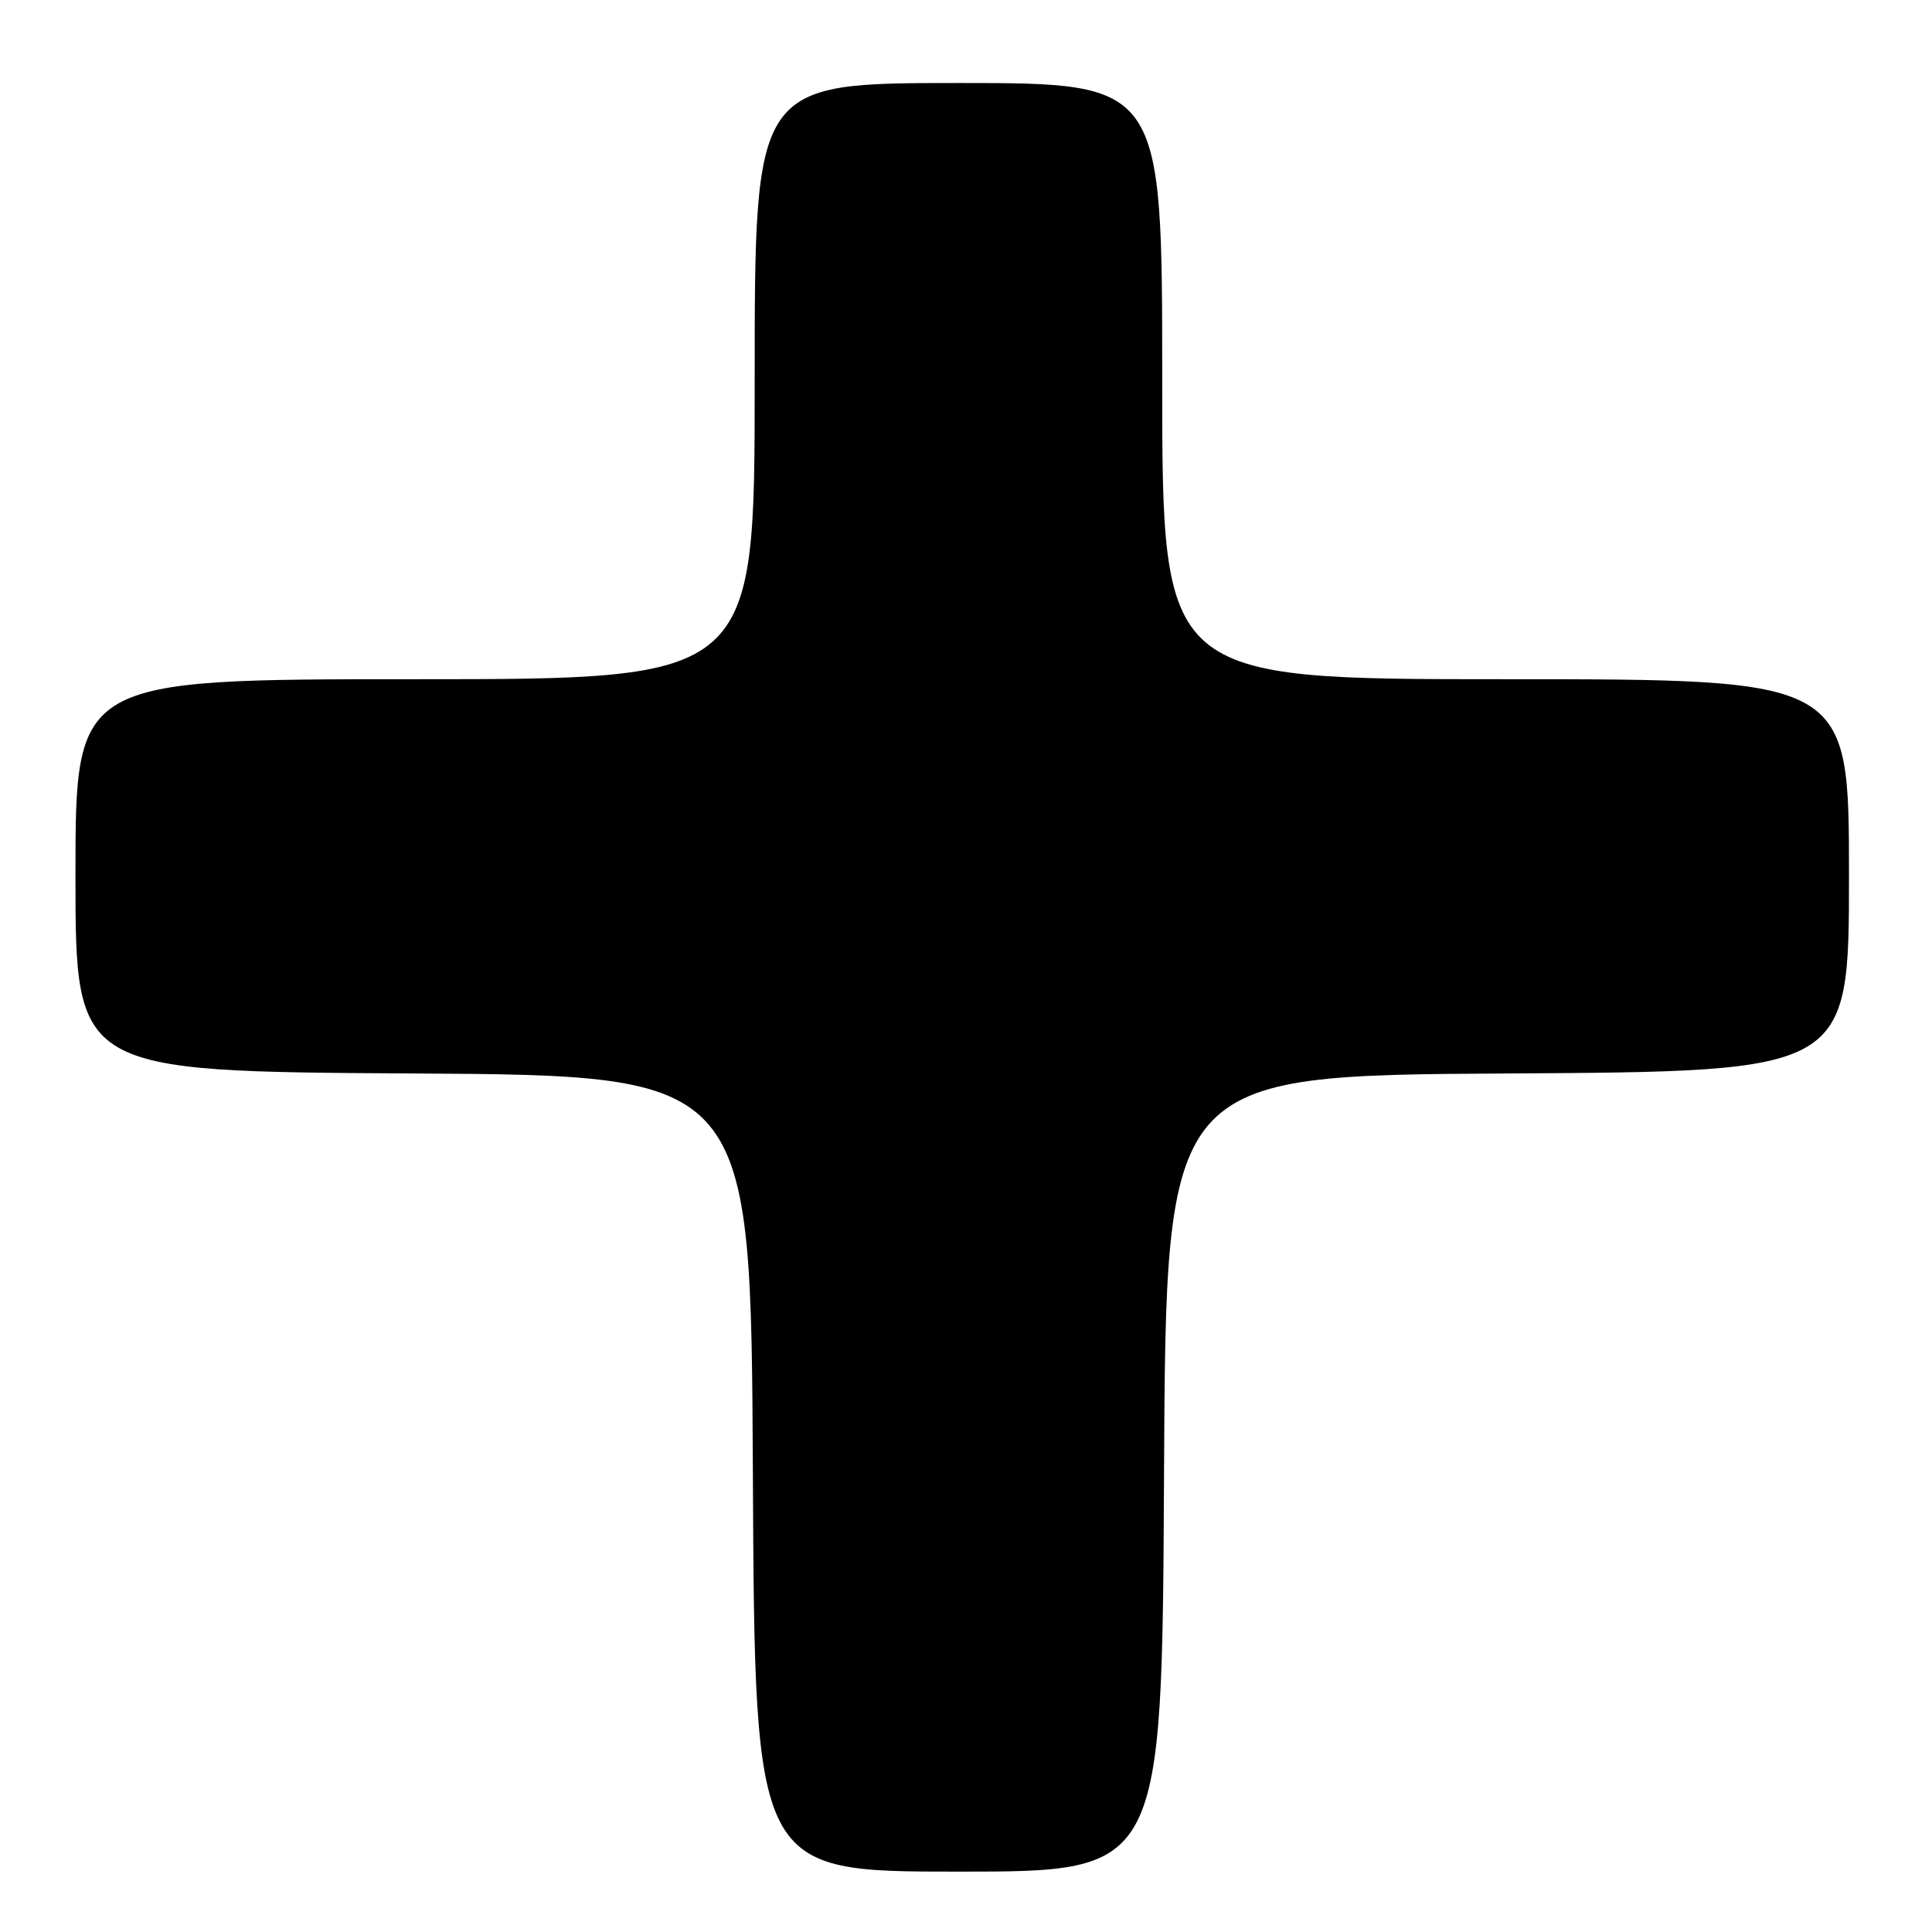 <?xml version="1.0" encoding="UTF-8" standalone="no"?>
<!DOCTYPE svg PUBLIC "-//W3C//DTD SVG 1.1//EN" "http://www.w3.org/Graphics/SVG/1.1/DTD/svg11.dtd" >
<svg xmlns="http://www.w3.org/2000/svg" xmlns:xlink="http://www.w3.org/1999/xlink" version="1.1" viewBox="0 0 256 256">
 <g >
 <path fill="currentColor"
d=" M 154.24 195.25 C 154.50 142.50 154.50 142.50 199.75 142.24 C 245.00 141.98 245.00 141.98 245.00 115.99 C 245.00 90.00 245.00 90.00 199.50 90.00 C 154.00 90.00 154.00 90.00 154.00 50.50 C 154.00 11.00 154.00 11.00 127.00 11.00 C 100.00 11.00 100.00 11.00 100.00 50.50 C 100.00 90.00 100.00 90.00 55.00 90.00 C 10.00 90.00 10.00 90.00 10.00 115.99 C 10.00 141.98 10.00 141.98 54.75 142.24 C 99.50 142.50 99.50 142.50 99.76 195.25 C 100.02 248.00 100.02 248.00 127.00 248.00 C 153.98 248.00 153.98 248.00 154.24 195.25 Z "/>
</g>
</svg>